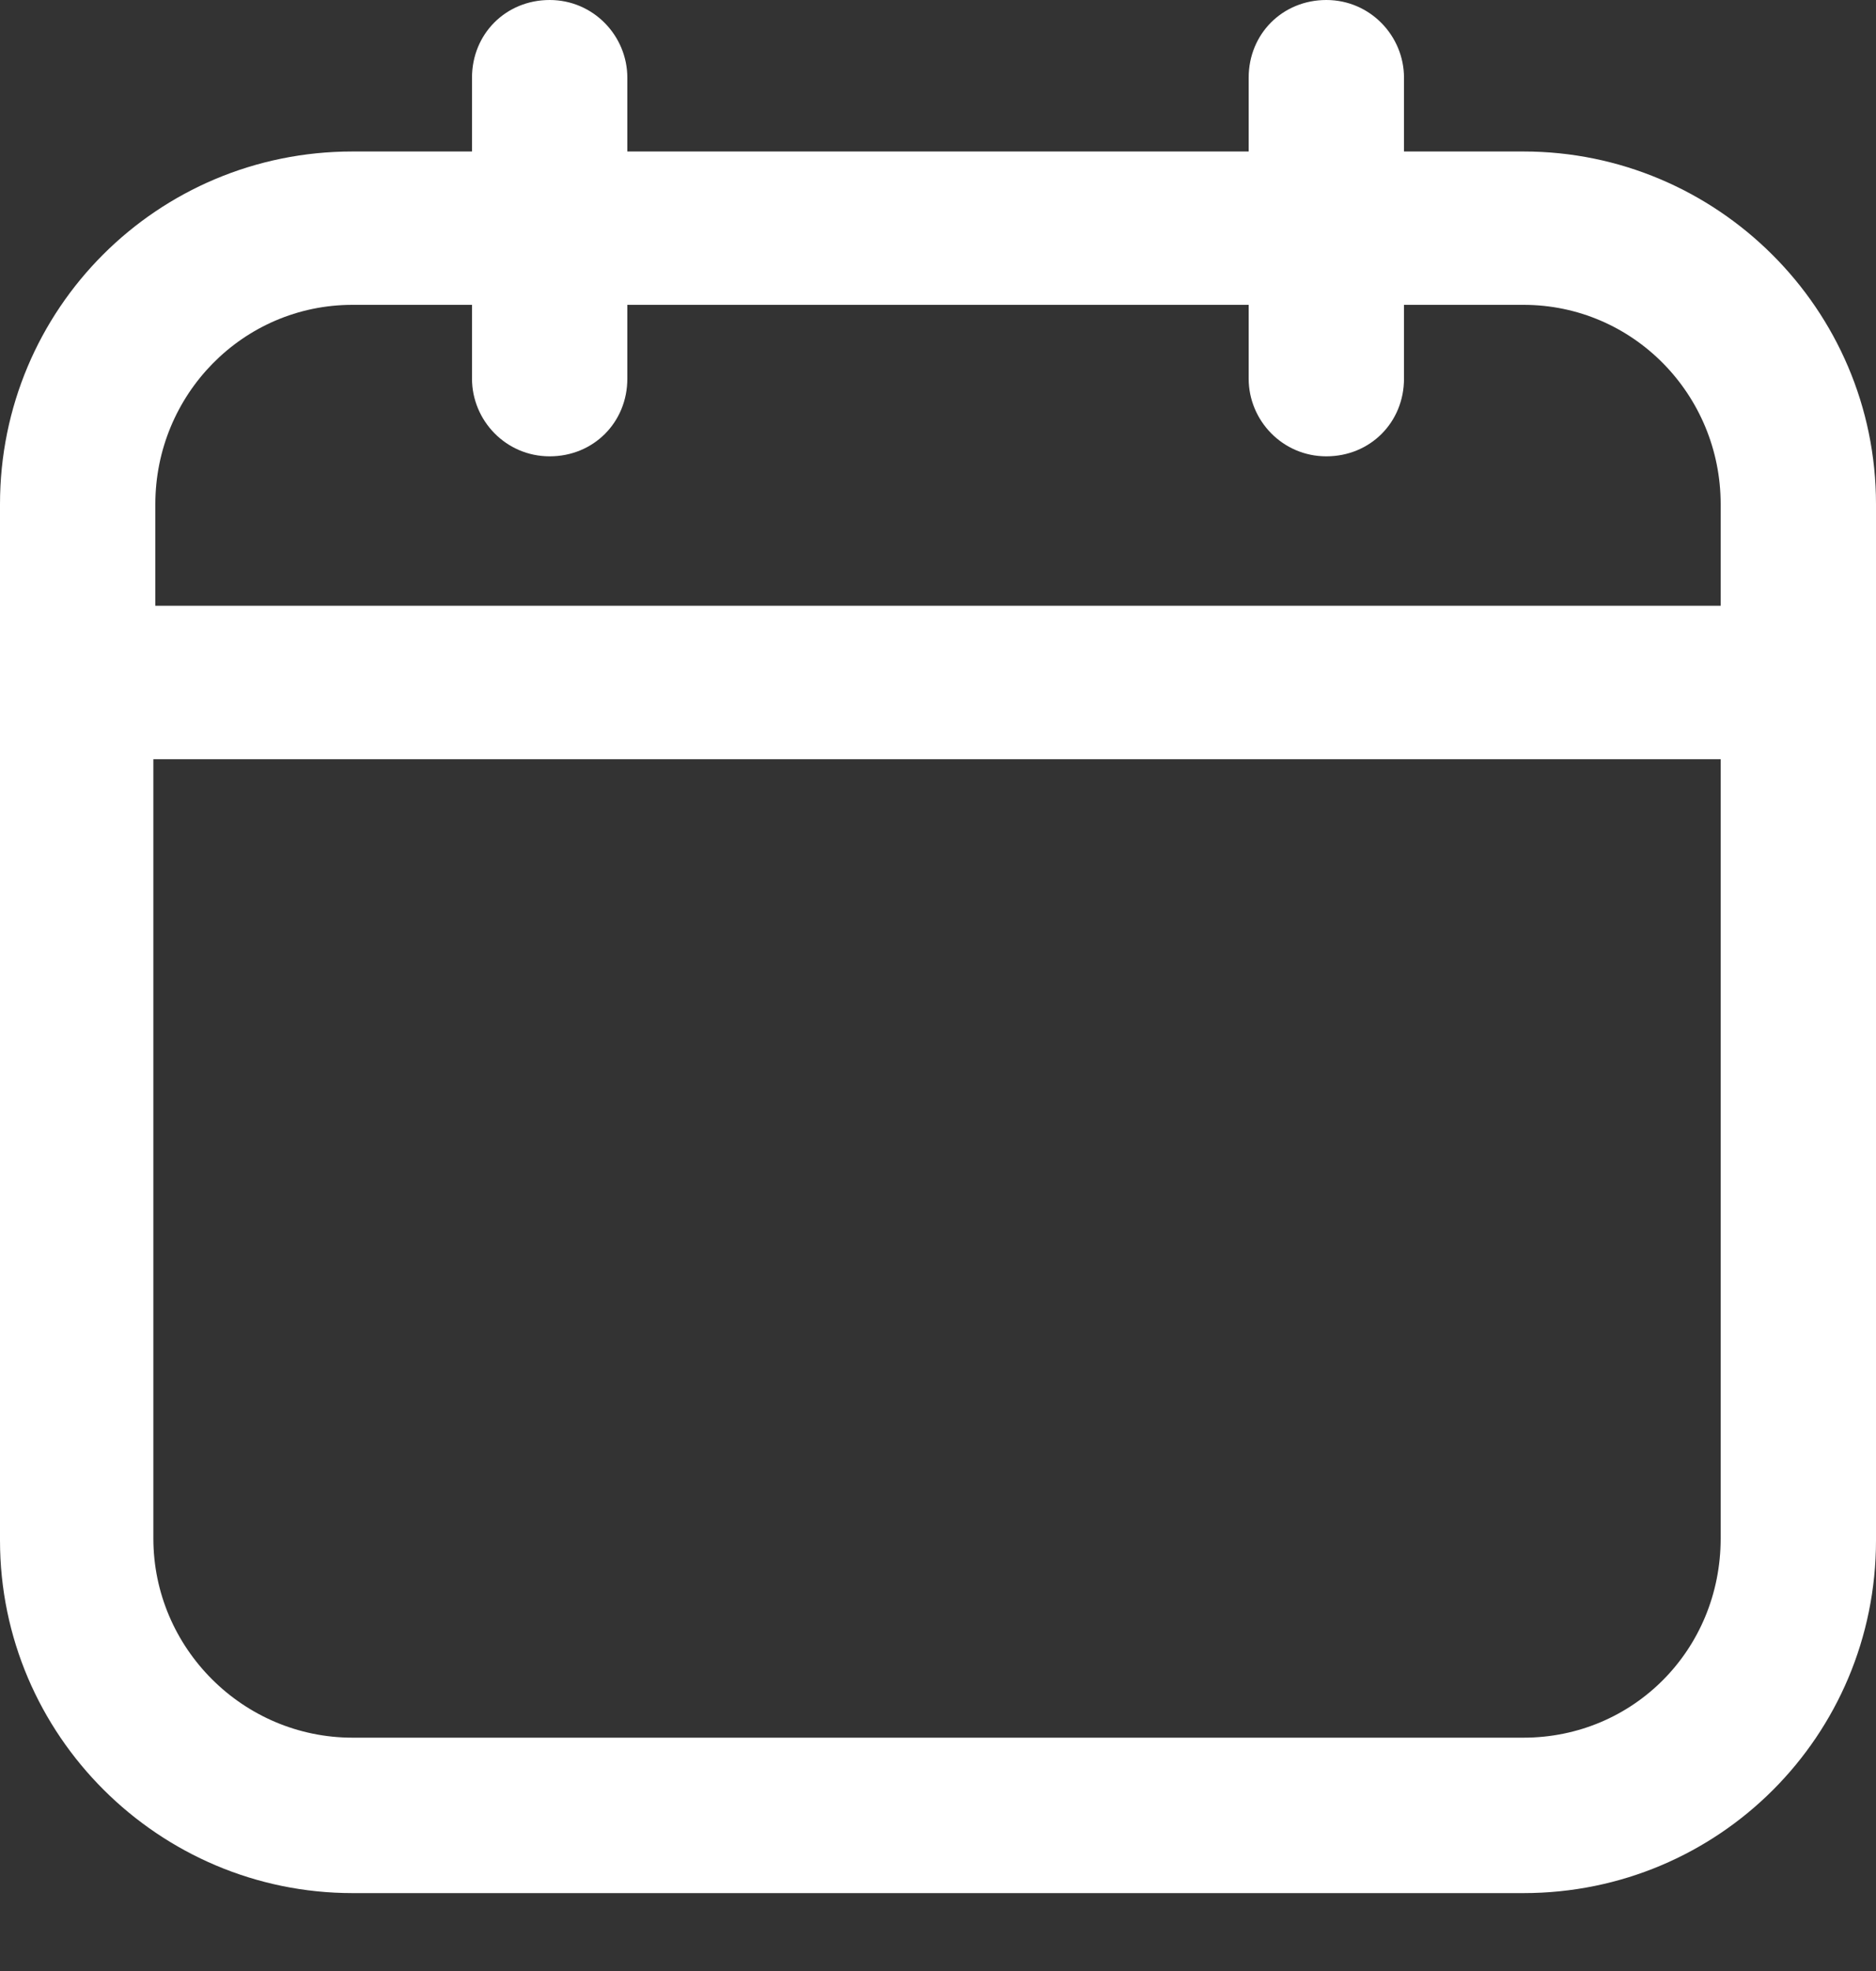 <svg width="20" height="21" viewBox="0 0 20 21" fill="none" xmlns="http://www.w3.org/2000/svg">
<rect x="0" y="0" width="20" height="21" fill="#333333" stroke="none"/>
<path d="M16.242 1.614H14.968V0.828C14.968 0.382 14.607 0 14.14 0C13.673 0 13.312 0.361 13.312 0.828V1.614H6.688V0.828C6.688 0.382 6.327 0 5.86 0C5.393 0 5.032 0.361 5.032 0.828V1.614H3.758C1.677 1.614 0 3.291 0 5.372V16.412C0 18.492 1.699 20.17 3.758 20.17H16.242C18.323 20.17 20 18.493 20 16.412V5.372C20 3.291 18.302 1.614 16.242 1.614H16.242ZM3.758 3.248H5.032V4.034C5.032 4.48 5.393 4.862 5.86 4.862C6.327 4.862 6.688 4.501 6.688 4.034V3.248H13.312V4.034C13.312 4.48 13.673 4.862 14.14 4.862C14.607 4.862 14.968 4.501 14.968 4.034V3.248H16.242C17.41 3.248 18.344 4.204 18.344 5.372V6.454H1.656V5.372C1.656 4.204 2.59 3.248 3.758 3.248H3.758ZM16.242 18.514H3.758C2.59 18.514 1.635 17.558 1.635 16.391V8.089H18.344V16.391C18.344 17.579 17.41 18.514 16.242 18.514H16.242Z" fill="white"/>
</svg>
